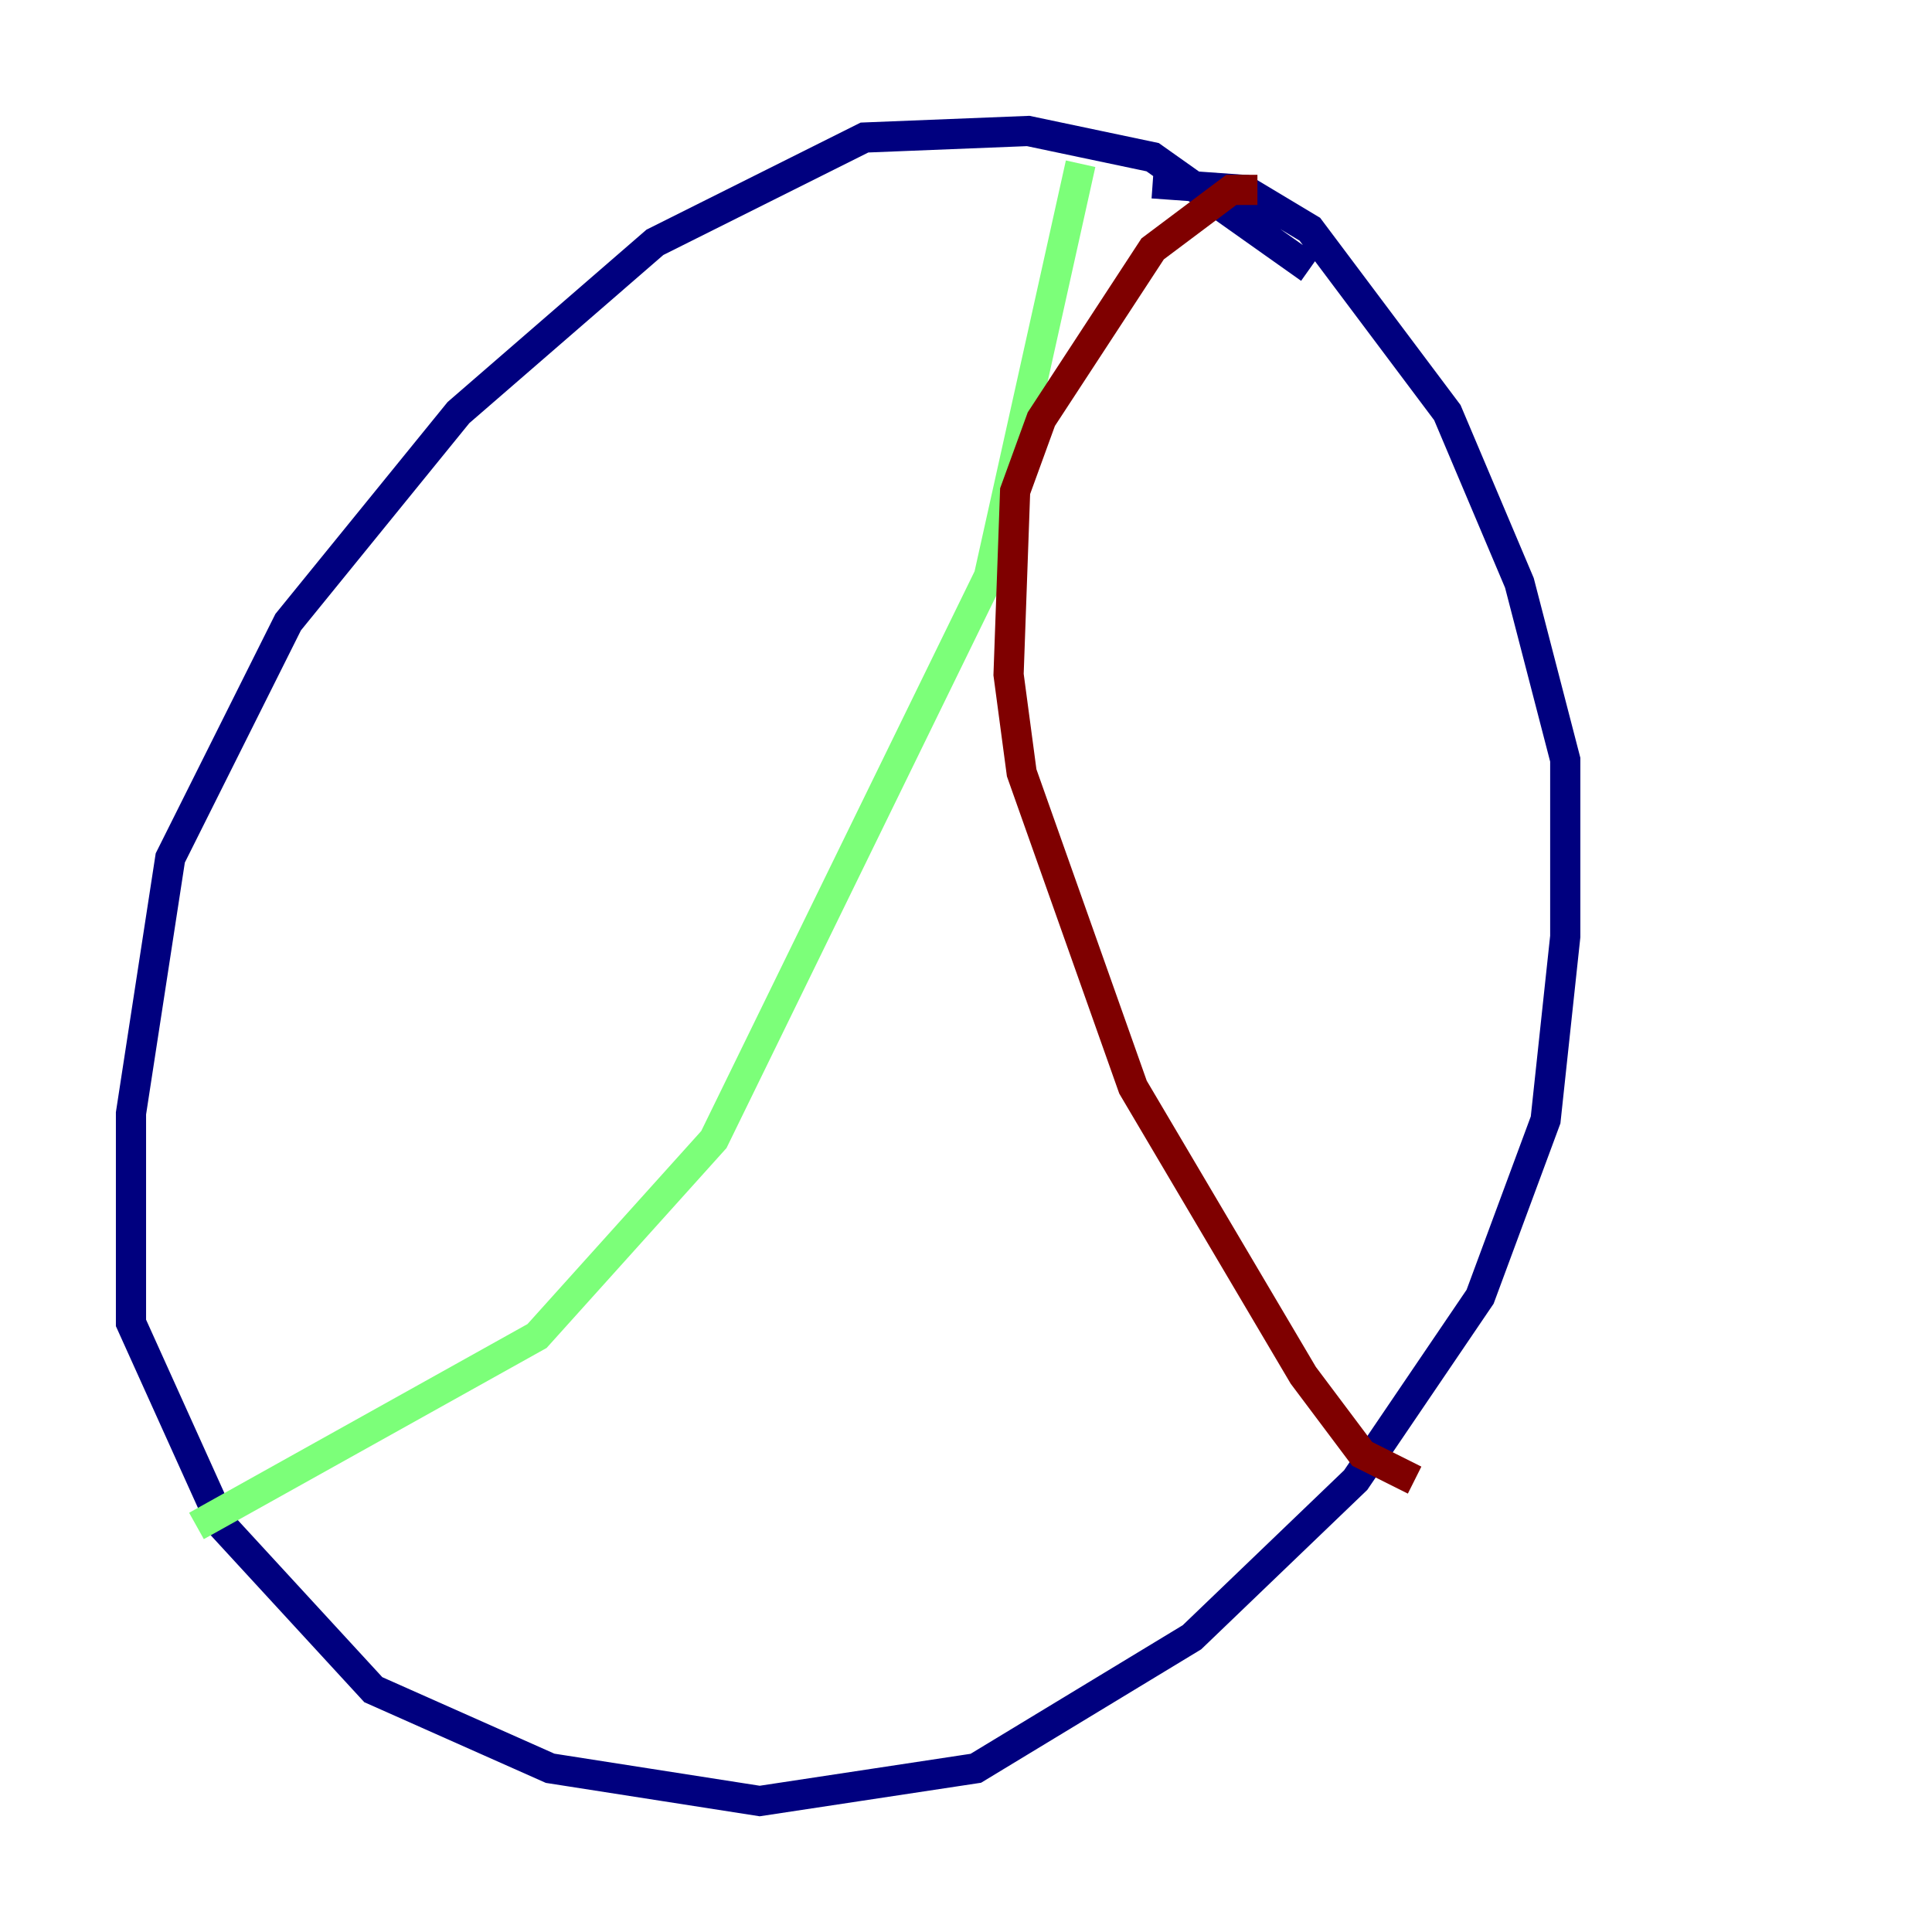 <?xml version="1.0" encoding="utf-8" ?>
<svg baseProfile="tiny" height="128" version="1.2" viewBox="0,0,128,128" width="128" xmlns="http://www.w3.org/2000/svg" xmlns:ev="http://www.w3.org/2001/xml-events" xmlns:xlink="http://www.w3.org/1999/xlink"><defs /><polyline fill="none" points="86.78,17.79 76.366,10.414 68.122,8.678 57.275,9.112 43.39,16.054 30.373,27.336 19.091,41.22 11.281,56.841 8.678,73.763 8.678,87.647 14.752,101.098 24.732,111.946 36.447,117.153 50.332,119.322 64.651,117.153 78.969,108.475 89.817,98.061 98.061,85.912 102.4,74.197 103.702,62.047 103.702,50.332 100.664,38.617 95.891,27.336 86.78,15.186 82.441,12.583 76.366,12.149" stroke="#00007f" stroke-width="2" /><polyline fill="none" points="71.593,10.848 65.519,38.183 47.295,75.498 35.58,88.515 13.017,101.098" stroke="#7cff79" stroke-width="2" /><polyline fill="none" points="83.308,12.583 81.573,12.583 76.366,16.488 68.99,27.77 67.254,32.542 66.82,44.691 67.688,51.2 75.064,72.027 86.346,91.119 90.251,96.325 93.722,98.061" stroke="#7f0000" stroke-width="2" /></svg>